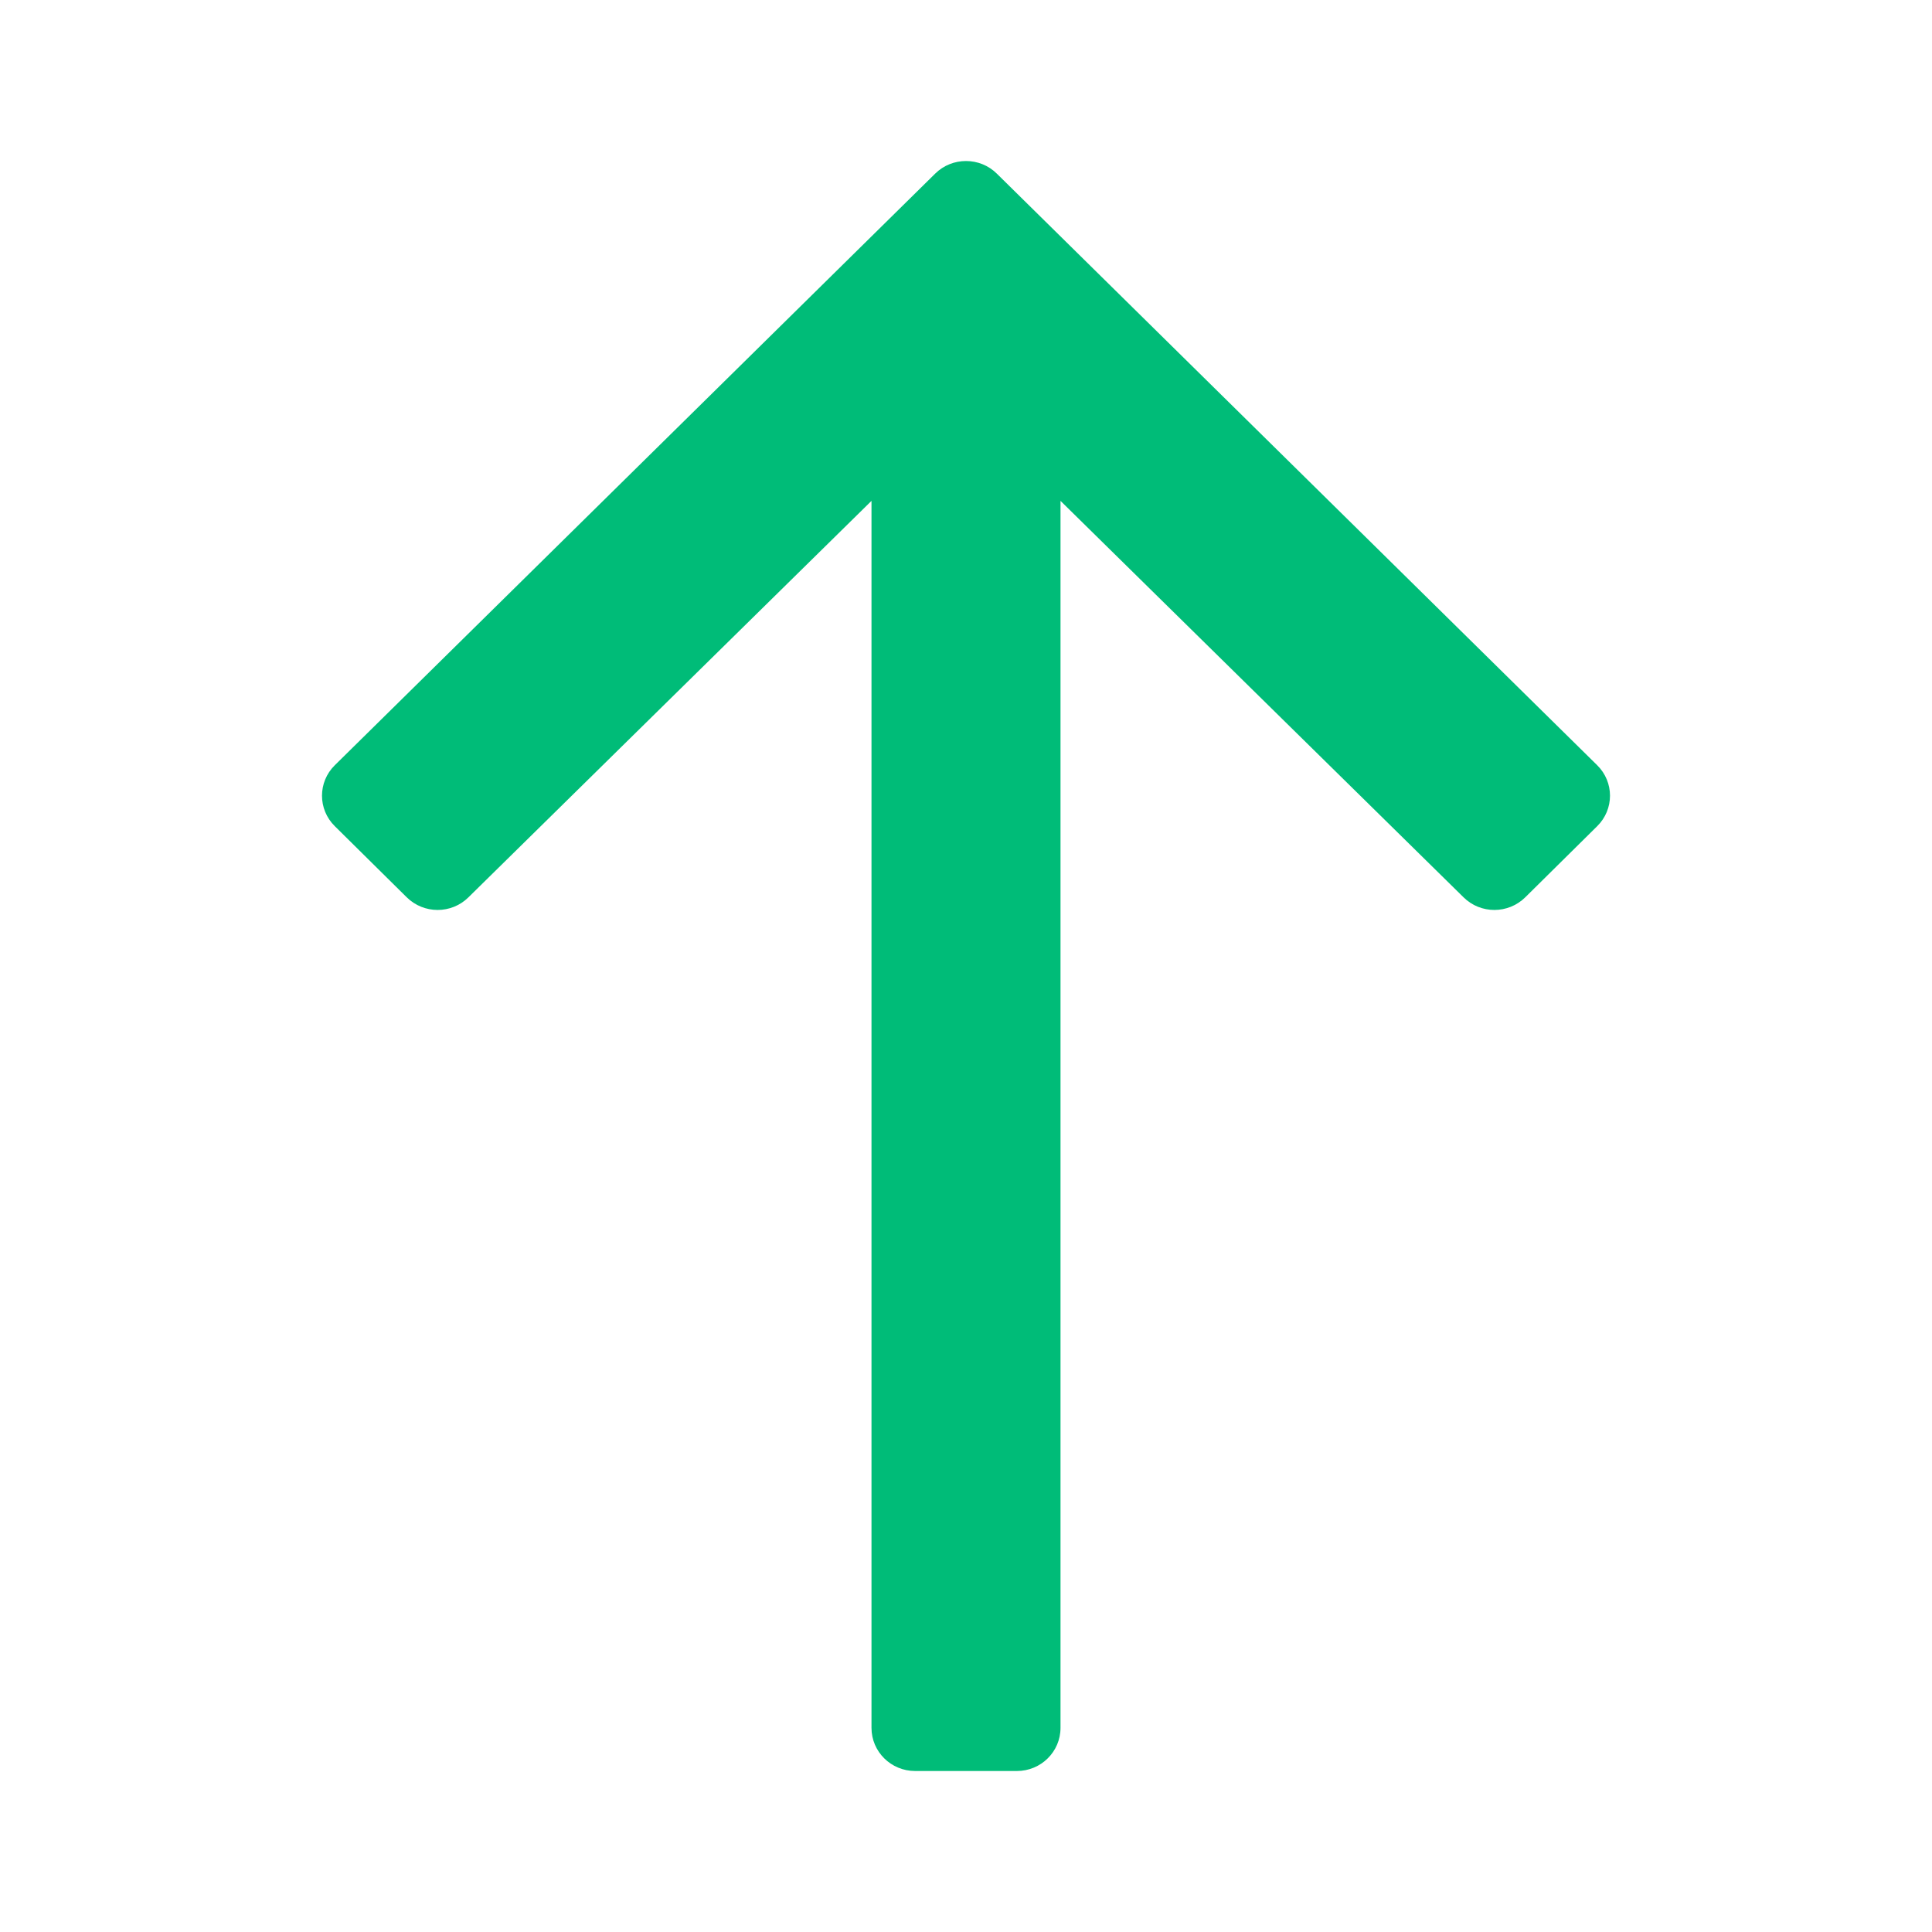 <?xml version="1.0" encoding="UTF-8"?>
<svg width="24px" height="24px" viewBox="0 0 24 24" version="1.1" xmlns="http://www.w3.org/2000/svg" xmlns:xlink="http://www.w3.org/1999/xlink">
    <!-- Generator: Sketch 55.2 (78181) - https://sketchapp.com -->
    <title>Icon / Arrow / Up </title>
    <desc>Created with Sketch.</desc>
    <g id="Icon-/-Arrow-/-Up-" stroke="none" stroke-width="1" fill="none" fill-rule="evenodd">
        <path d="M4.159,10.263 L5.053,11.147 C5.265,11.356 5.608,11.356 5.819,11.147 L10.826,6.222 L10.826,21.464 C10.826,21.76 11.068,22 11.368,22 L12.632,22 C12.932,22 13.174,21.76 13.174,21.464 L13.174,6.222 L18.181,11.147 C18.392,11.356 18.735,11.356 18.947,11.147 L19.841,10.263 C20.053,10.054 20.053,9.715 19.841,9.506 L12.383,2.157 C12.172,1.948 11.828,1.948 11.617,2.157 L4.159,9.506 C3.947,9.715 3.947,10.054 4.159,10.263 Z" id="Arrow" fill="#00BC78" fill-rule="nonzero"></path>
    </g>
</svg>